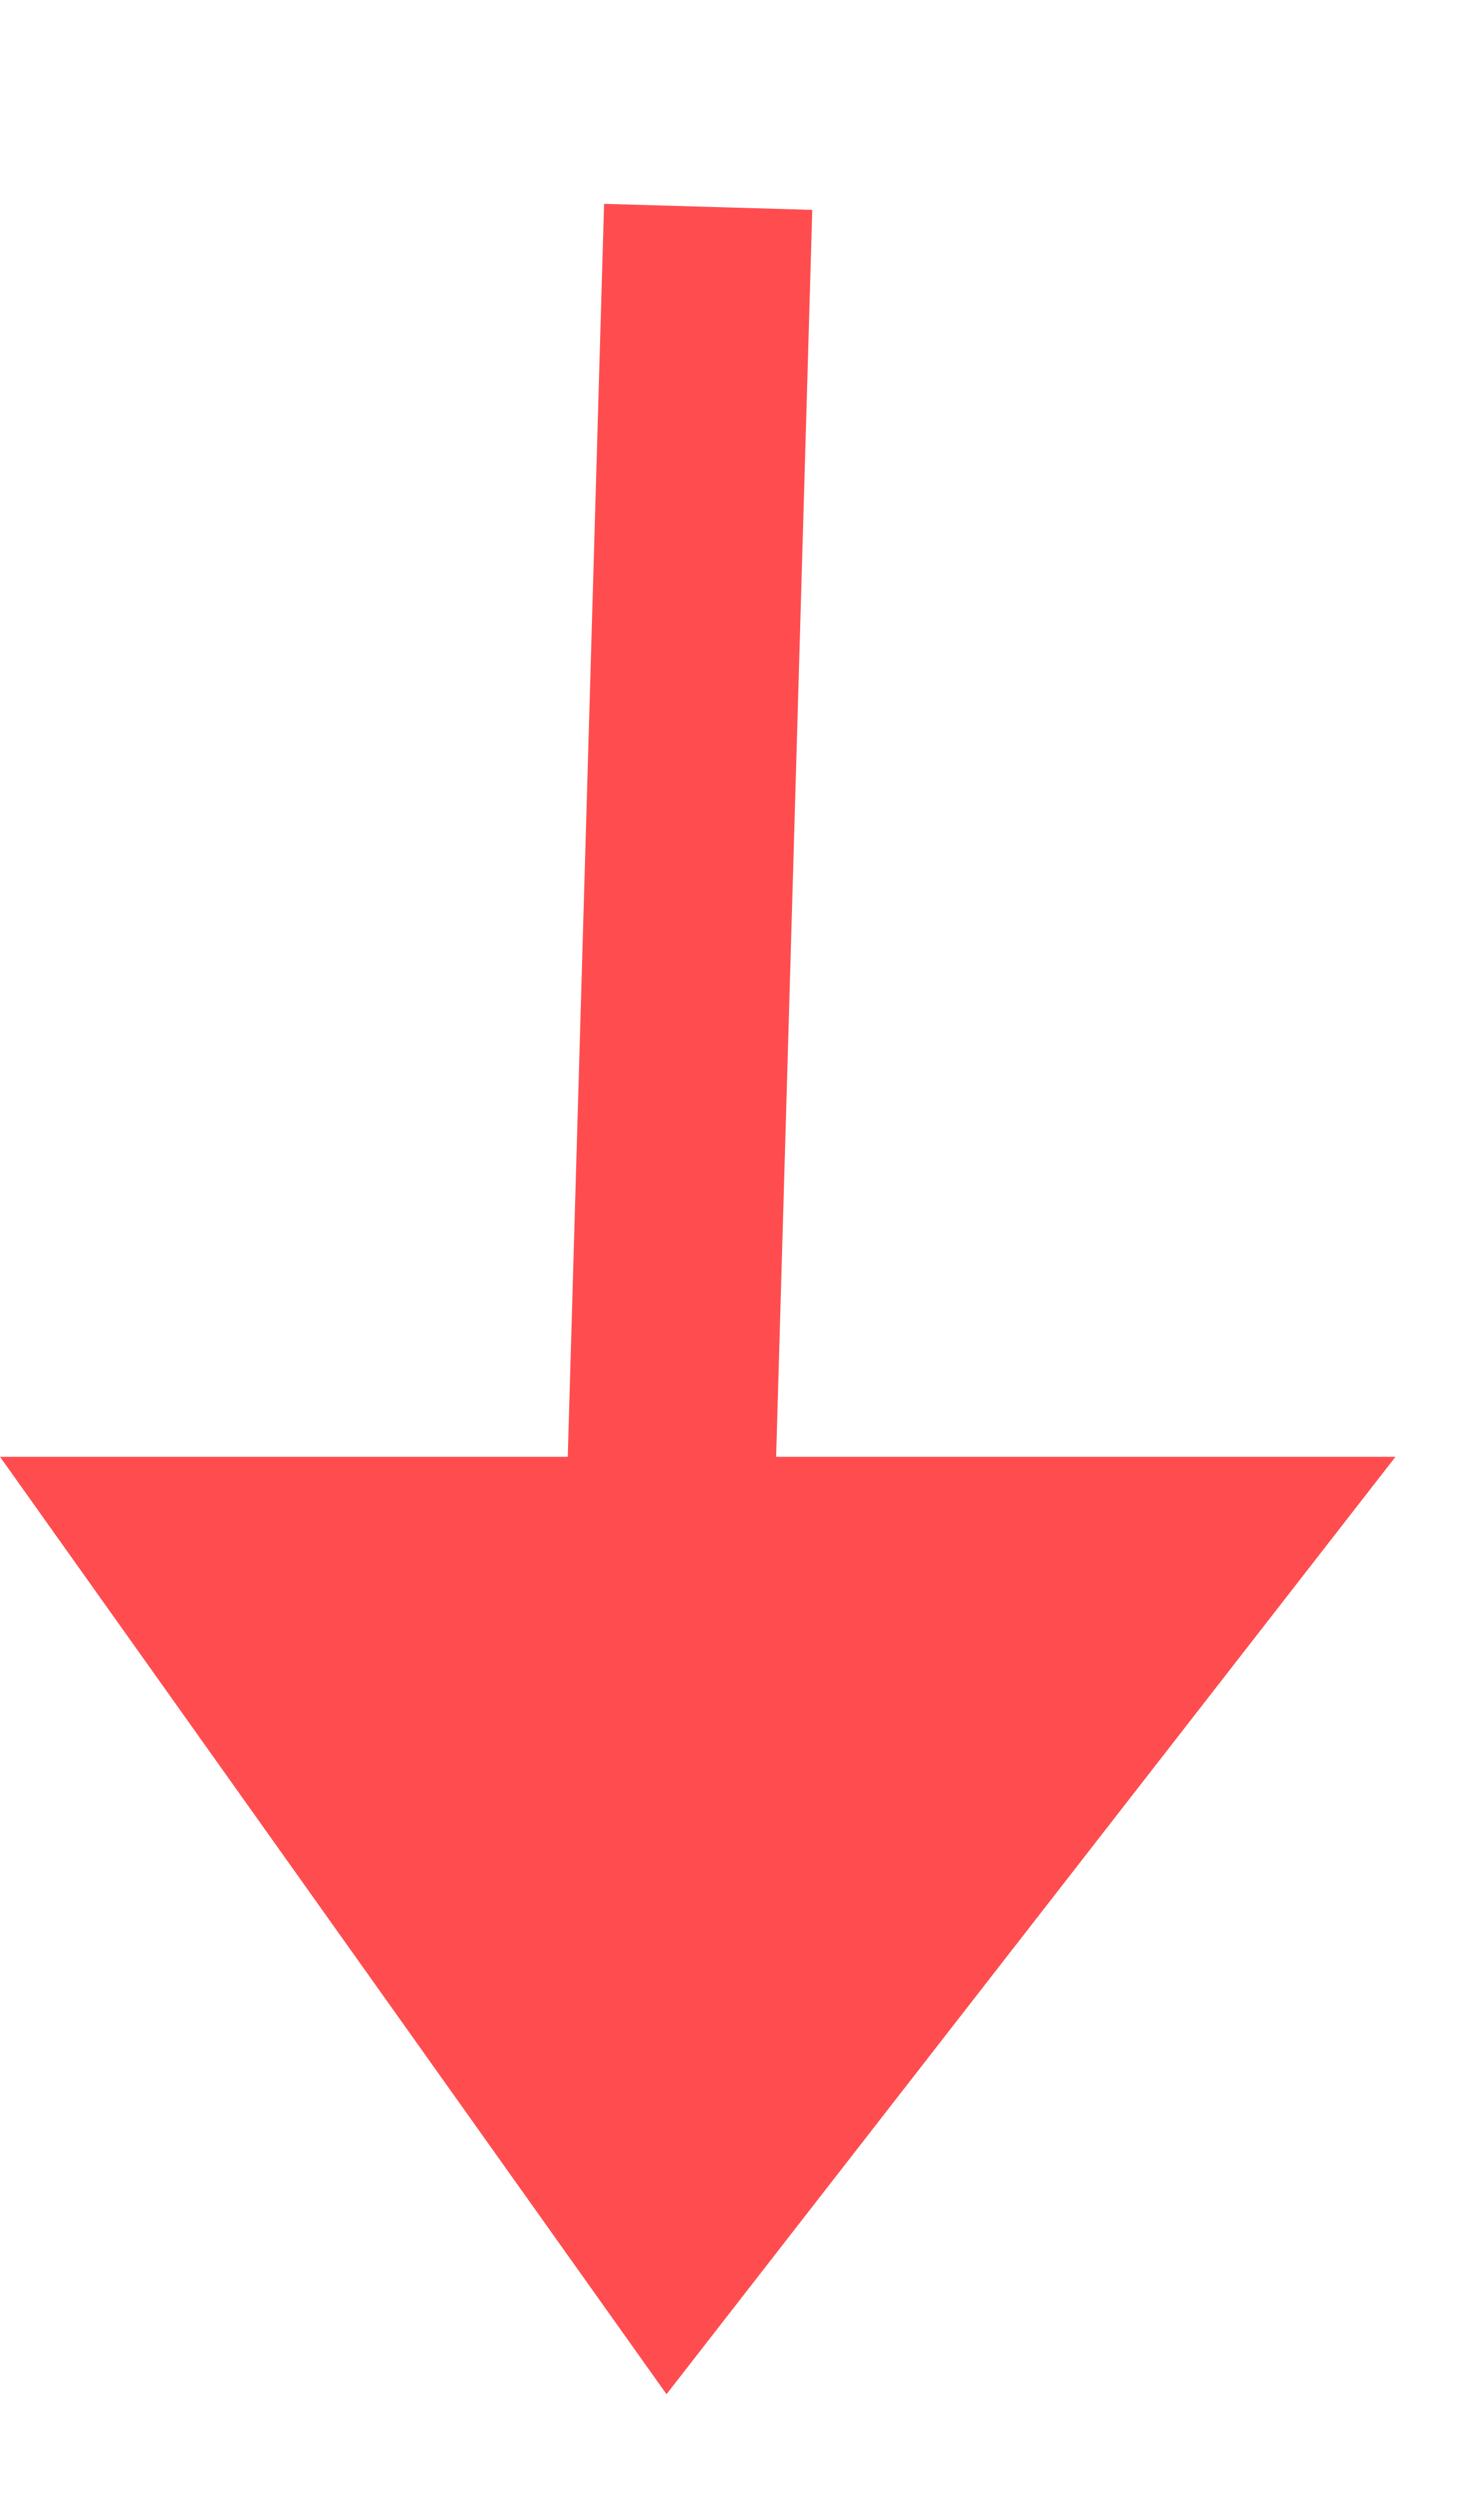 <?xml version="1.0" encoding="utf-8"?>
<!-- Generator: Adobe Illustrator 22.0.0, SVG Export Plug-In . SVG Version: 6.00 Build 0)  -->
<svg version="1.1" id="图层_1" xmlns="http://www.w3.org/2000/svg" xmlns:xlink="http://www.w3.org/1999/xlink" x="0px" y="0px"
	 viewBox="0 0 7 12" style="enable-background:new 0 0 7 12;" xml:space="preserve">
<style type="text/css">
	.st0{fill:none;stroke:#FF4D4F;}
	.st1{fill:#FF4D4F;}
</style>
<title>编组 24</title>
<g id="总">
	<g id="画板" transform="translate(-804, -397)">
		<g id="编组-72" transform="translate(-813, -609)">
			<g id="编组-66" transform="translate(907, 708)">
				<g id="编组-33" transform="translate(1, 100)">
					<g id="表格-复杂管理-2" transform="translate(224, 116)">
						<g id="卡片1" transform="translate(318, 12)">
							<g id="编组-19" transform="translate(16, 64)">
								<g id="编组-24" transform="translate(151, 6.093)">
									<line id="路径-3" class="st0" x1="3.4" y1="0.9" x2="3.2" y2="7.8"/>
									<polygon id="路径-4" class="st1" points="3.2,11.4 0,6.9 6.7,6.9 									"/>
								</g>
							</g>
						</g>
					</g>
				</g>
			</g>
		</g>
	</g>
</g>
</svg>
